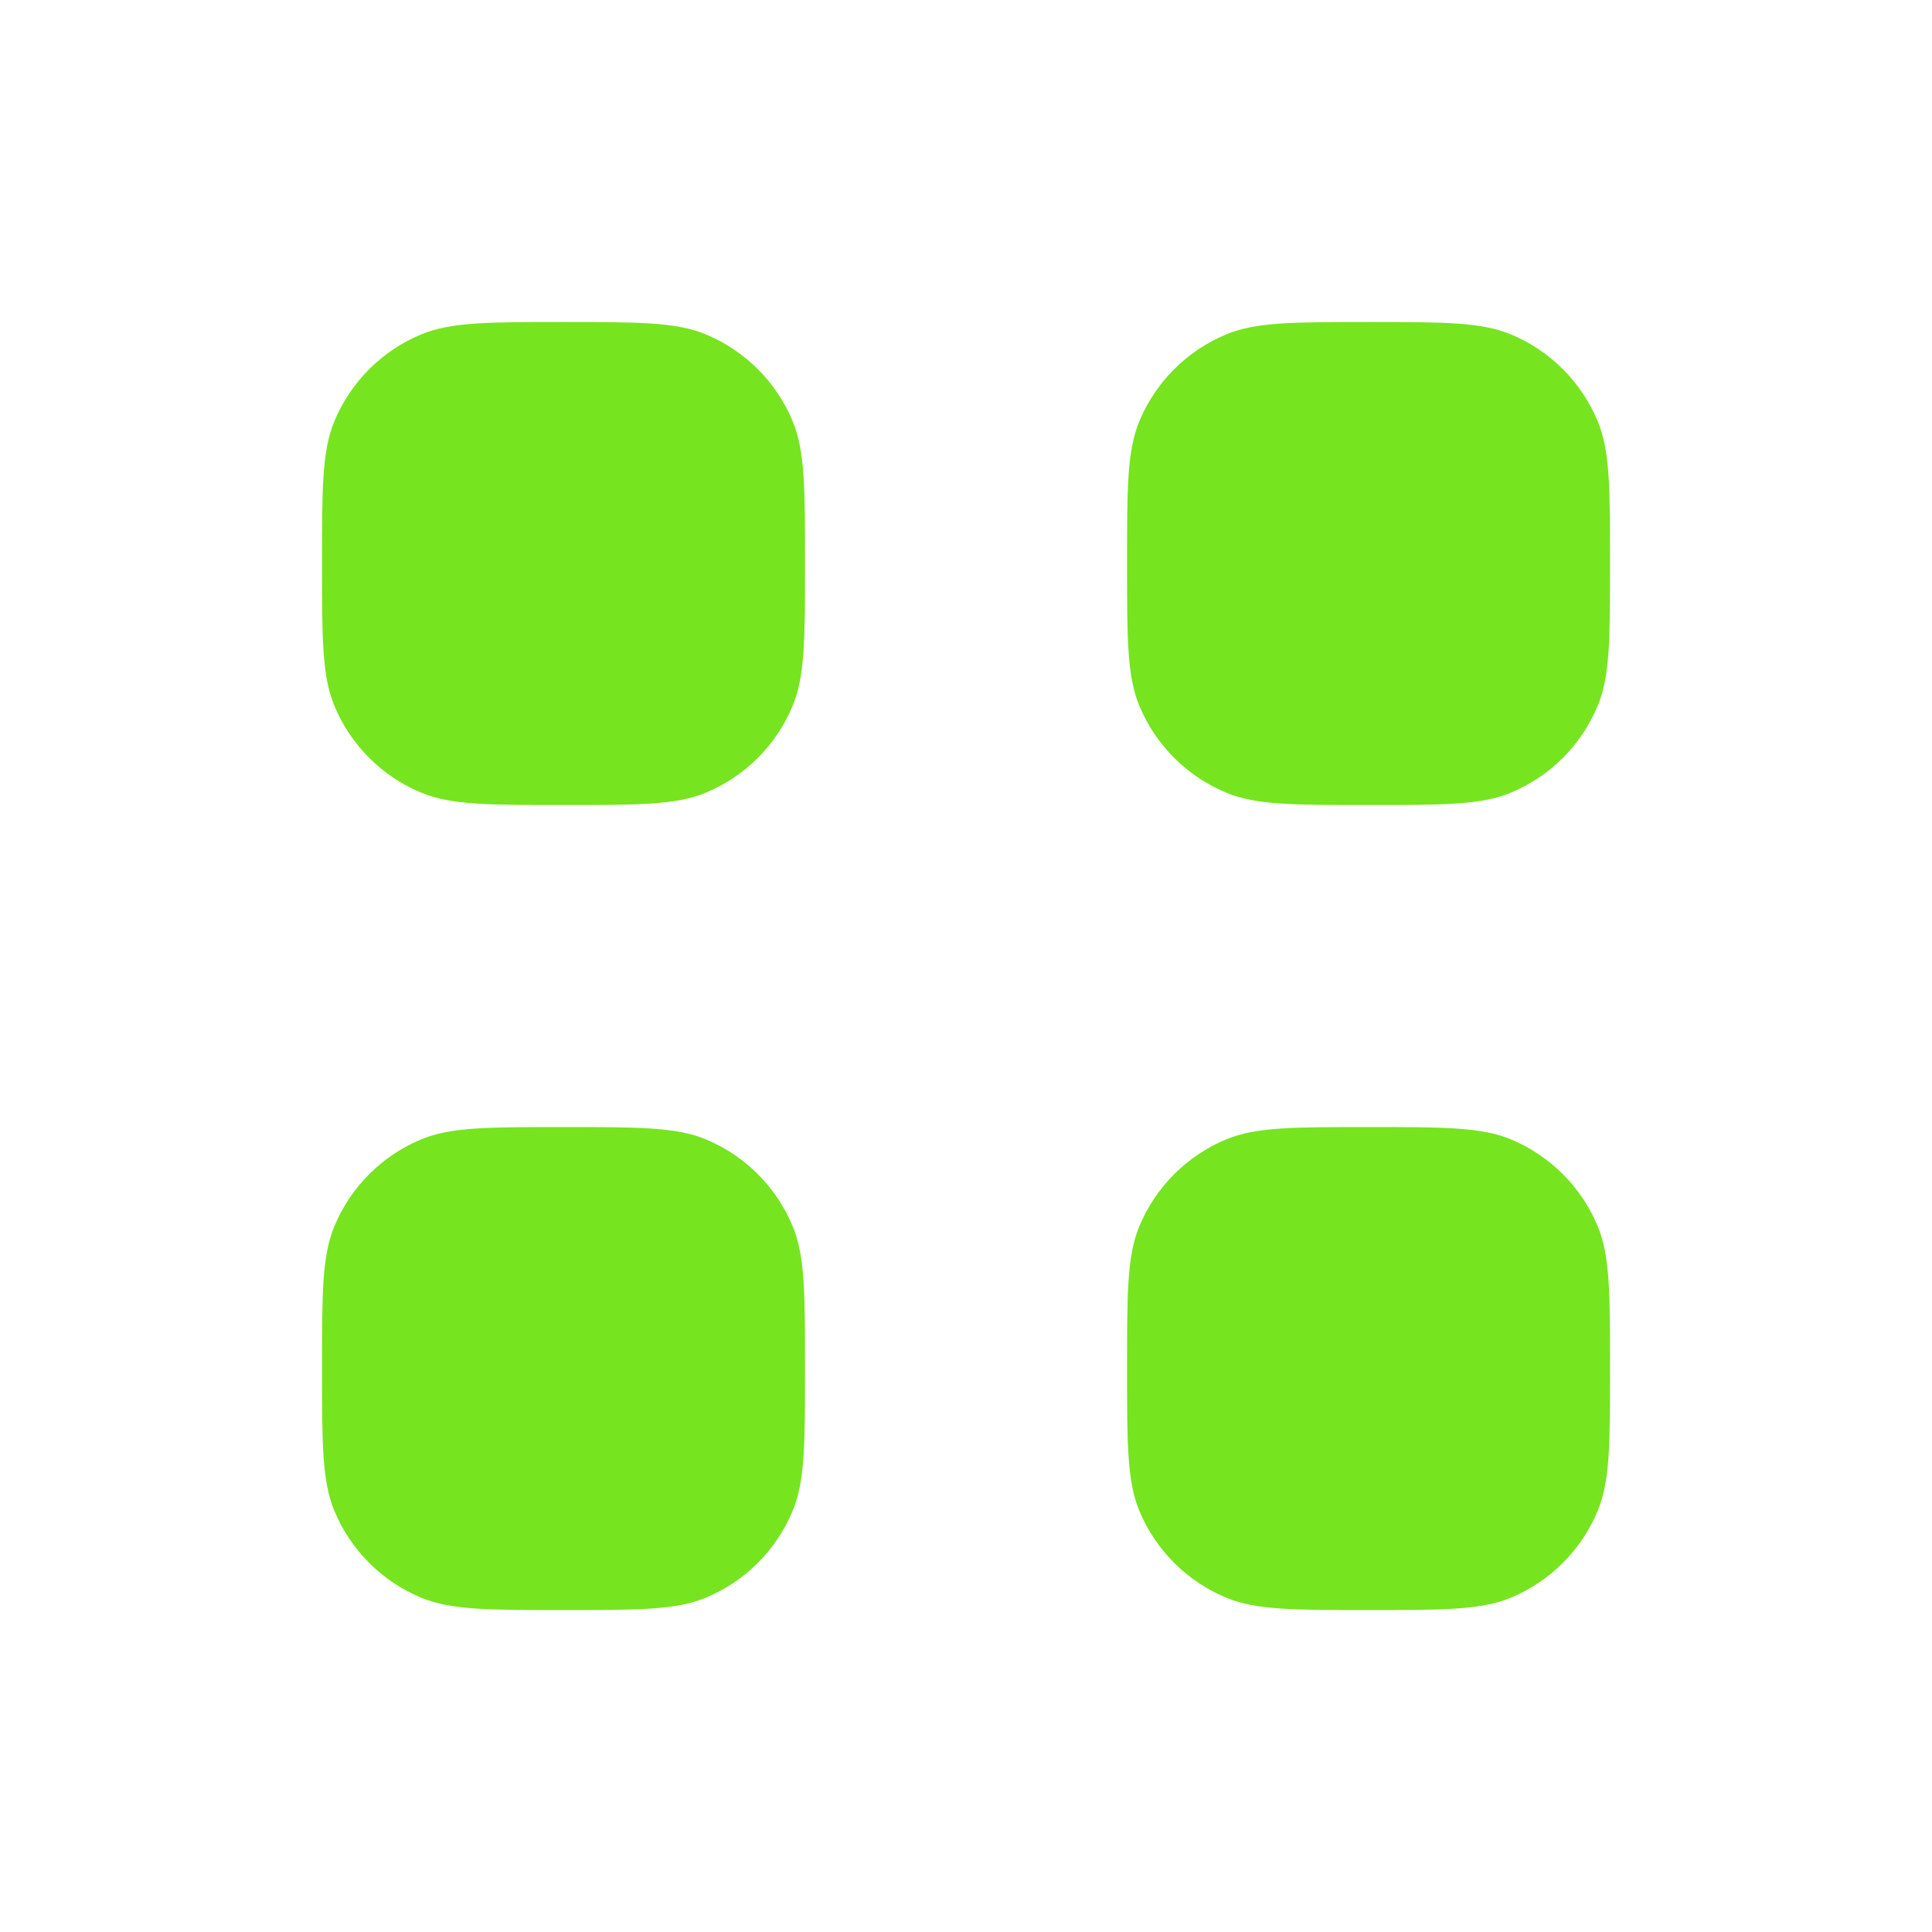 <svg width="25" height="25" viewBox="0 0 25 25" fill="none" xmlns="http://www.w3.org/2000/svg">
<g id="&#208;&#177;&#209;&#131;&#209;&#128;&#208;&#179;&#208;&#181;&#209;&#128;">
<g id="Category">
<g id="Vector">
<path d="M4.167 7.292C4.167 6.321 4.167 5.836 4.326 5.453C4.537 4.943 4.943 4.537 5.453 4.326C5.836 4.167 6.321 4.167 7.292 4.167C8.263 4.167 8.748 4.167 9.131 4.326C9.641 4.537 10.047 4.943 10.258 5.453C10.417 5.836 10.417 6.321 10.417 7.292C10.417 8.263 10.417 8.748 10.258 9.131C10.047 9.641 9.641 10.047 9.131 10.258C8.748 10.417 8.263 10.417 7.292 10.417C6.321 10.417 5.836 10.417 5.453 10.258C4.943 10.047 4.537 9.641 4.326 9.131C4.167 8.748 4.167 8.263 4.167 7.292Z" fill="#76E41F"/>
<path d="M14.584 7.292C14.584 6.321 14.584 5.836 14.742 5.453C14.954 4.943 15.359 4.537 15.87 4.326C16.253 4.167 16.738 4.167 17.709 4.167C18.679 4.167 19.165 4.167 19.548 4.326C20.058 4.537 20.464 4.943 20.675 5.453C20.834 5.836 20.834 6.321 20.834 7.292C20.834 8.263 20.834 8.748 20.675 9.131C20.464 9.641 20.058 10.047 19.548 10.258C19.165 10.417 18.679 10.417 17.709 10.417C16.738 10.417 16.253 10.417 15.87 10.258C15.359 10.047 14.954 9.641 14.742 9.131C14.584 8.748 14.584 8.263 14.584 7.292Z" fill="#76E41F"/>
<path d="M4.167 17.709C4.167 16.738 4.167 16.253 4.326 15.87C4.537 15.359 4.943 14.954 5.453 14.742C5.836 14.584 6.321 14.584 7.292 14.584C8.263 14.584 8.748 14.584 9.131 14.742C9.641 14.954 10.047 15.359 10.258 15.87C10.417 16.253 10.417 16.738 10.417 17.709C10.417 18.679 10.417 19.165 10.258 19.548C10.047 20.058 9.641 20.464 9.131 20.675C8.748 20.834 8.263 20.834 7.292 20.834C6.321 20.834 5.836 20.834 5.453 20.675C4.943 20.464 4.537 20.058 4.326 19.548C4.167 19.165 4.167 18.679 4.167 17.709Z" fill="#76E41F"/>
<path d="M14.584 17.709C14.584 16.738 14.584 16.253 14.742 15.87C14.954 15.359 15.359 14.954 15.87 14.742C16.253 14.584 16.738 14.584 17.709 14.584C18.679 14.584 19.165 14.584 19.548 14.742C20.058 14.954 20.464 15.359 20.675 15.87C20.834 16.253 20.834 16.738 20.834 17.709C20.834 18.679 20.834 19.165 20.675 19.548C20.464 20.058 20.058 20.464 19.548 20.675C19.165 20.834 18.679 20.834 17.709 20.834C16.738 20.834 16.253 20.834 15.87 20.675C15.359 20.464 14.954 20.058 14.742 19.548C14.584 19.165 14.584 18.679 14.584 17.709Z" fill="#76E41F"/>
</g>
</g>
</g>
</svg>
